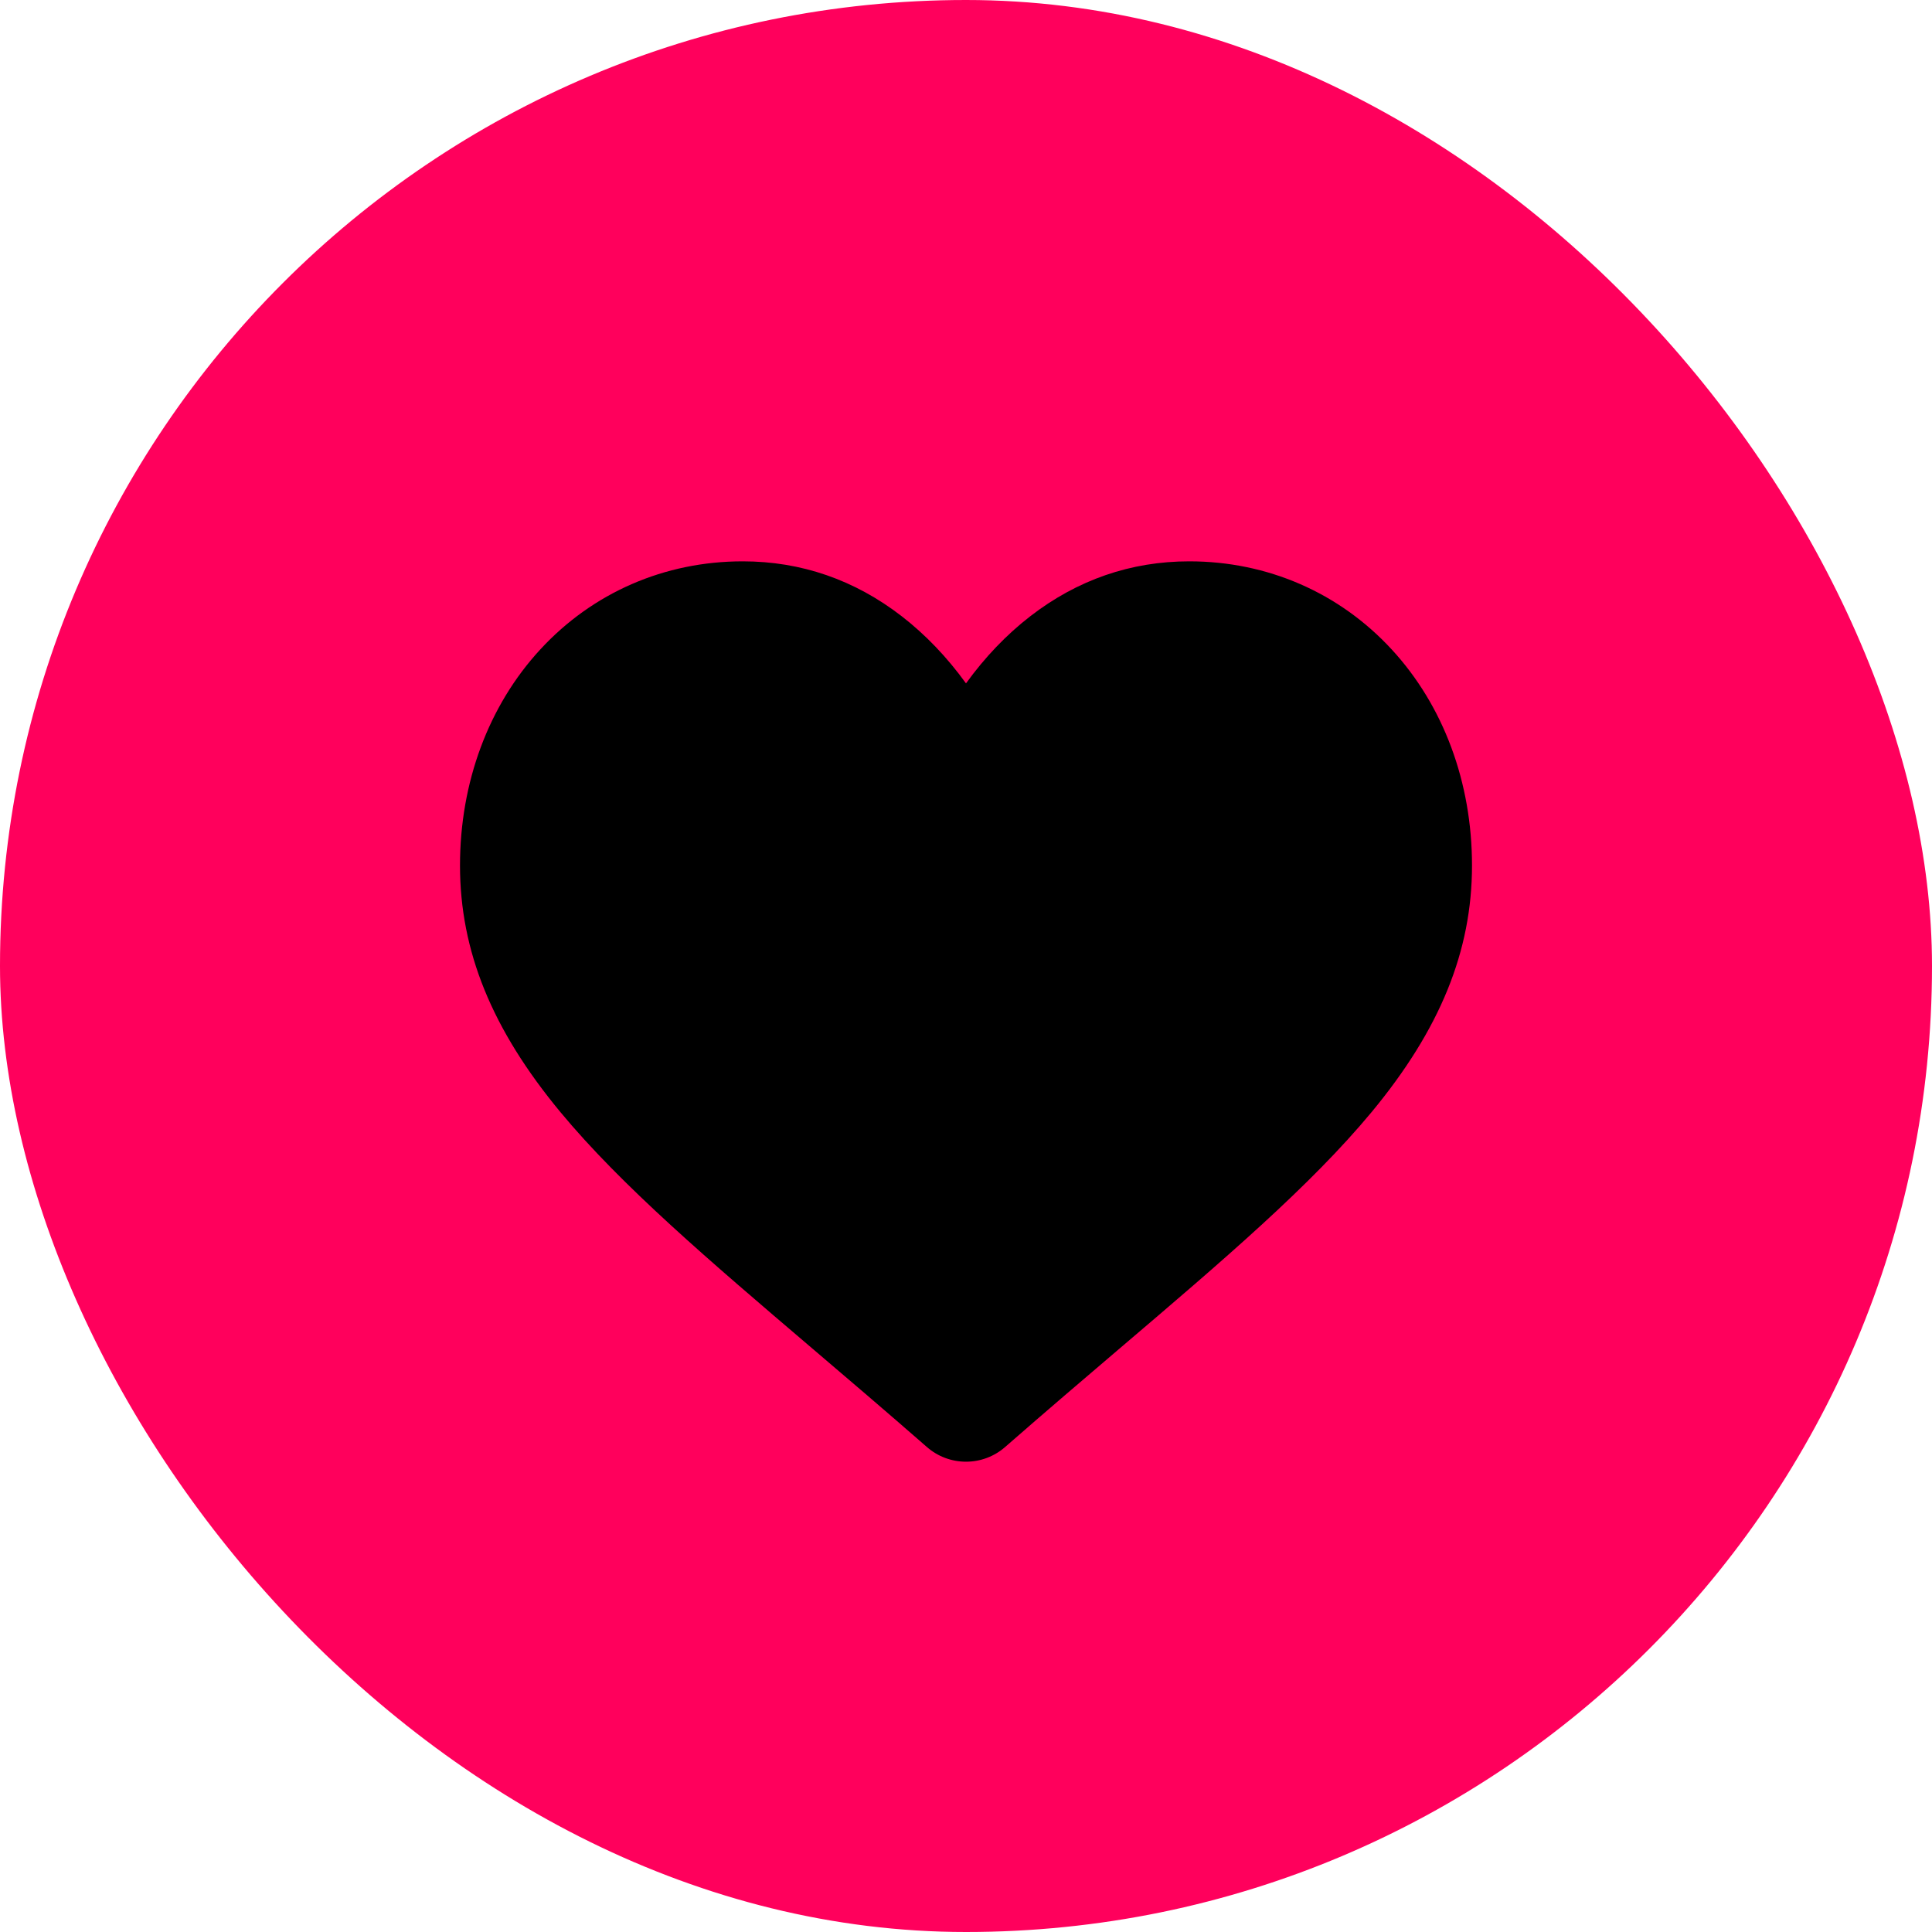 <svg width="42" height="42" viewBox="0 0 42 42" fill="none" xmlns="http://www.w3.org/2000/svg">
<rect width="42" height="42" rx="21" fill="#FF005C"/>
<path d="M30.255 14.119C29.116 12.883 27.553 12.203 25.854 12.203C24.584 12.203 23.421 12.605 22.398 13.396C21.881 13.796 21.413 14.285 21 14.856C20.587 14.285 20.119 13.796 19.602 13.396C18.579 12.605 17.416 12.203 16.146 12.203C14.447 12.203 12.884 12.883 11.745 14.119C10.62 15.339 10 17.007 10 18.815C10 20.675 10.693 22.378 12.182 24.175C13.514 25.782 15.428 27.413 17.644 29.302C18.401 29.947 19.259 30.678 20.149 31.456C20.385 31.663 20.687 31.776 21 31.776C21.313 31.776 21.615 31.663 21.85 31.457C22.741 30.678 23.599 29.946 24.356 29.301C26.573 27.413 28.486 25.782 29.818 24.175C31.307 22.378 32 20.675 32 18.815C32 17.007 31.38 15.339 30.255 14.119Z" fill="black"/>
</svg>
